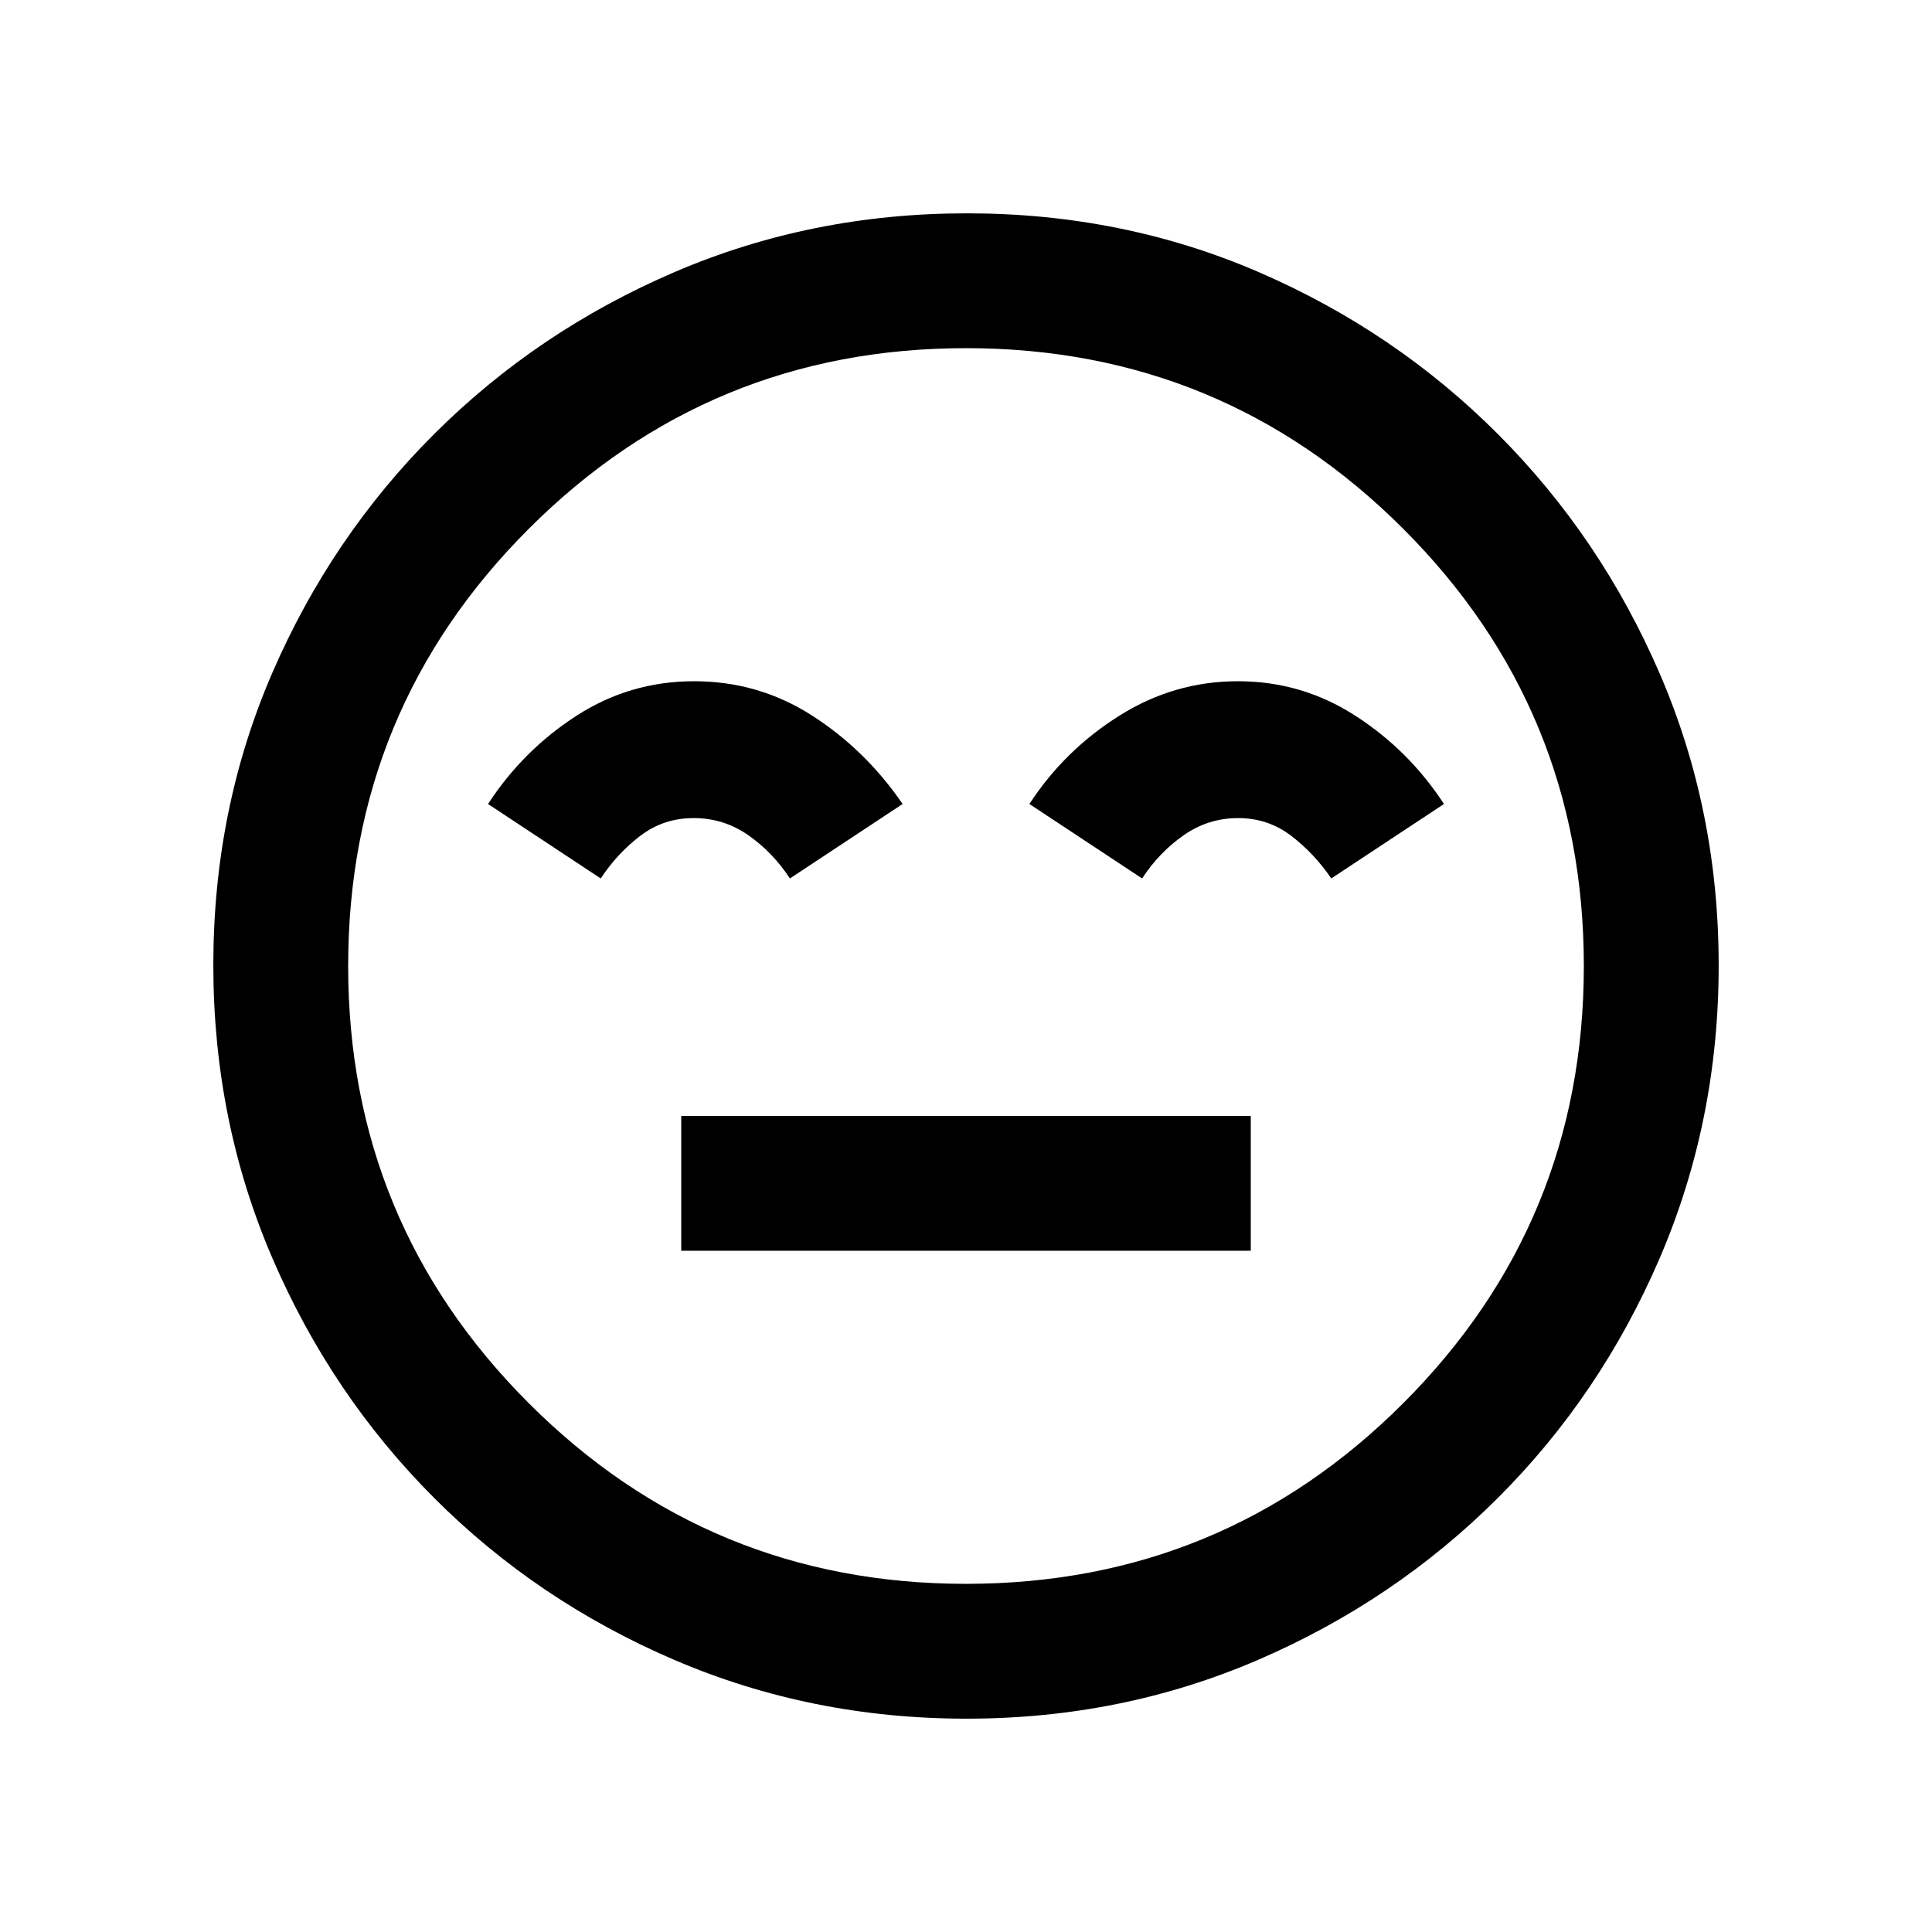 <svg xmlns="http://www.w3.org/2000/svg" height="20" viewBox="0 -960 960 960" width="20"><path d="M338.5-338.5h283v-67h-283v67Zm6.42-283q-31.92 0-58.48 17.16-26.56 17.15-43.94 43.84l56 37q8.23-12.5 19.75-21.25 11.51-8.75 26.44-8.75 14.92 0 27.12 8.5 12.19 8.5 20.69 21.5l56-37q-18.5-27-45.08-44-26.57-17-58.5-17Zm270.22 0q-31.75 0-59 17.16-27.26 17.15-44.64 43.84l56 37q8.5-13 20.69-21.5 12.2-8.5 27-8.5 14.81 0 26.31 8.75 11.5 8.75 20 21.25l56-37q-17.41-26.69-44.01-43.84-26.59-17.16-58.35-17.16ZM480.28-106q-77.19 0-145.35-29.26-68.15-29.27-119.29-80.5Q164.5-267 135.25-335.05 106-403.09 106-480.46q0-77.45 29.26-145.11 29.27-67.65 80.5-118.79Q267-795.5 335.05-824.75 403.09-854 480.46-854q77.45 0 145.11 29.26 67.65 29.27 118.79 80.5Q795.5-693 824.75-625.19T854-480.28q0 77.19-29.26 145.35-29.27 68.15-80.5 119.29Q693-164.5 625.19-135.25T480.28-106ZM480-480Zm0 307q127.5 0 217.25-89.75T787-480q0-127.5-89.75-217.25T480-787q-127.5 0-217.25 89.75T173-480q0 127.5 89.75 217.25T480-173Z"/></svg>